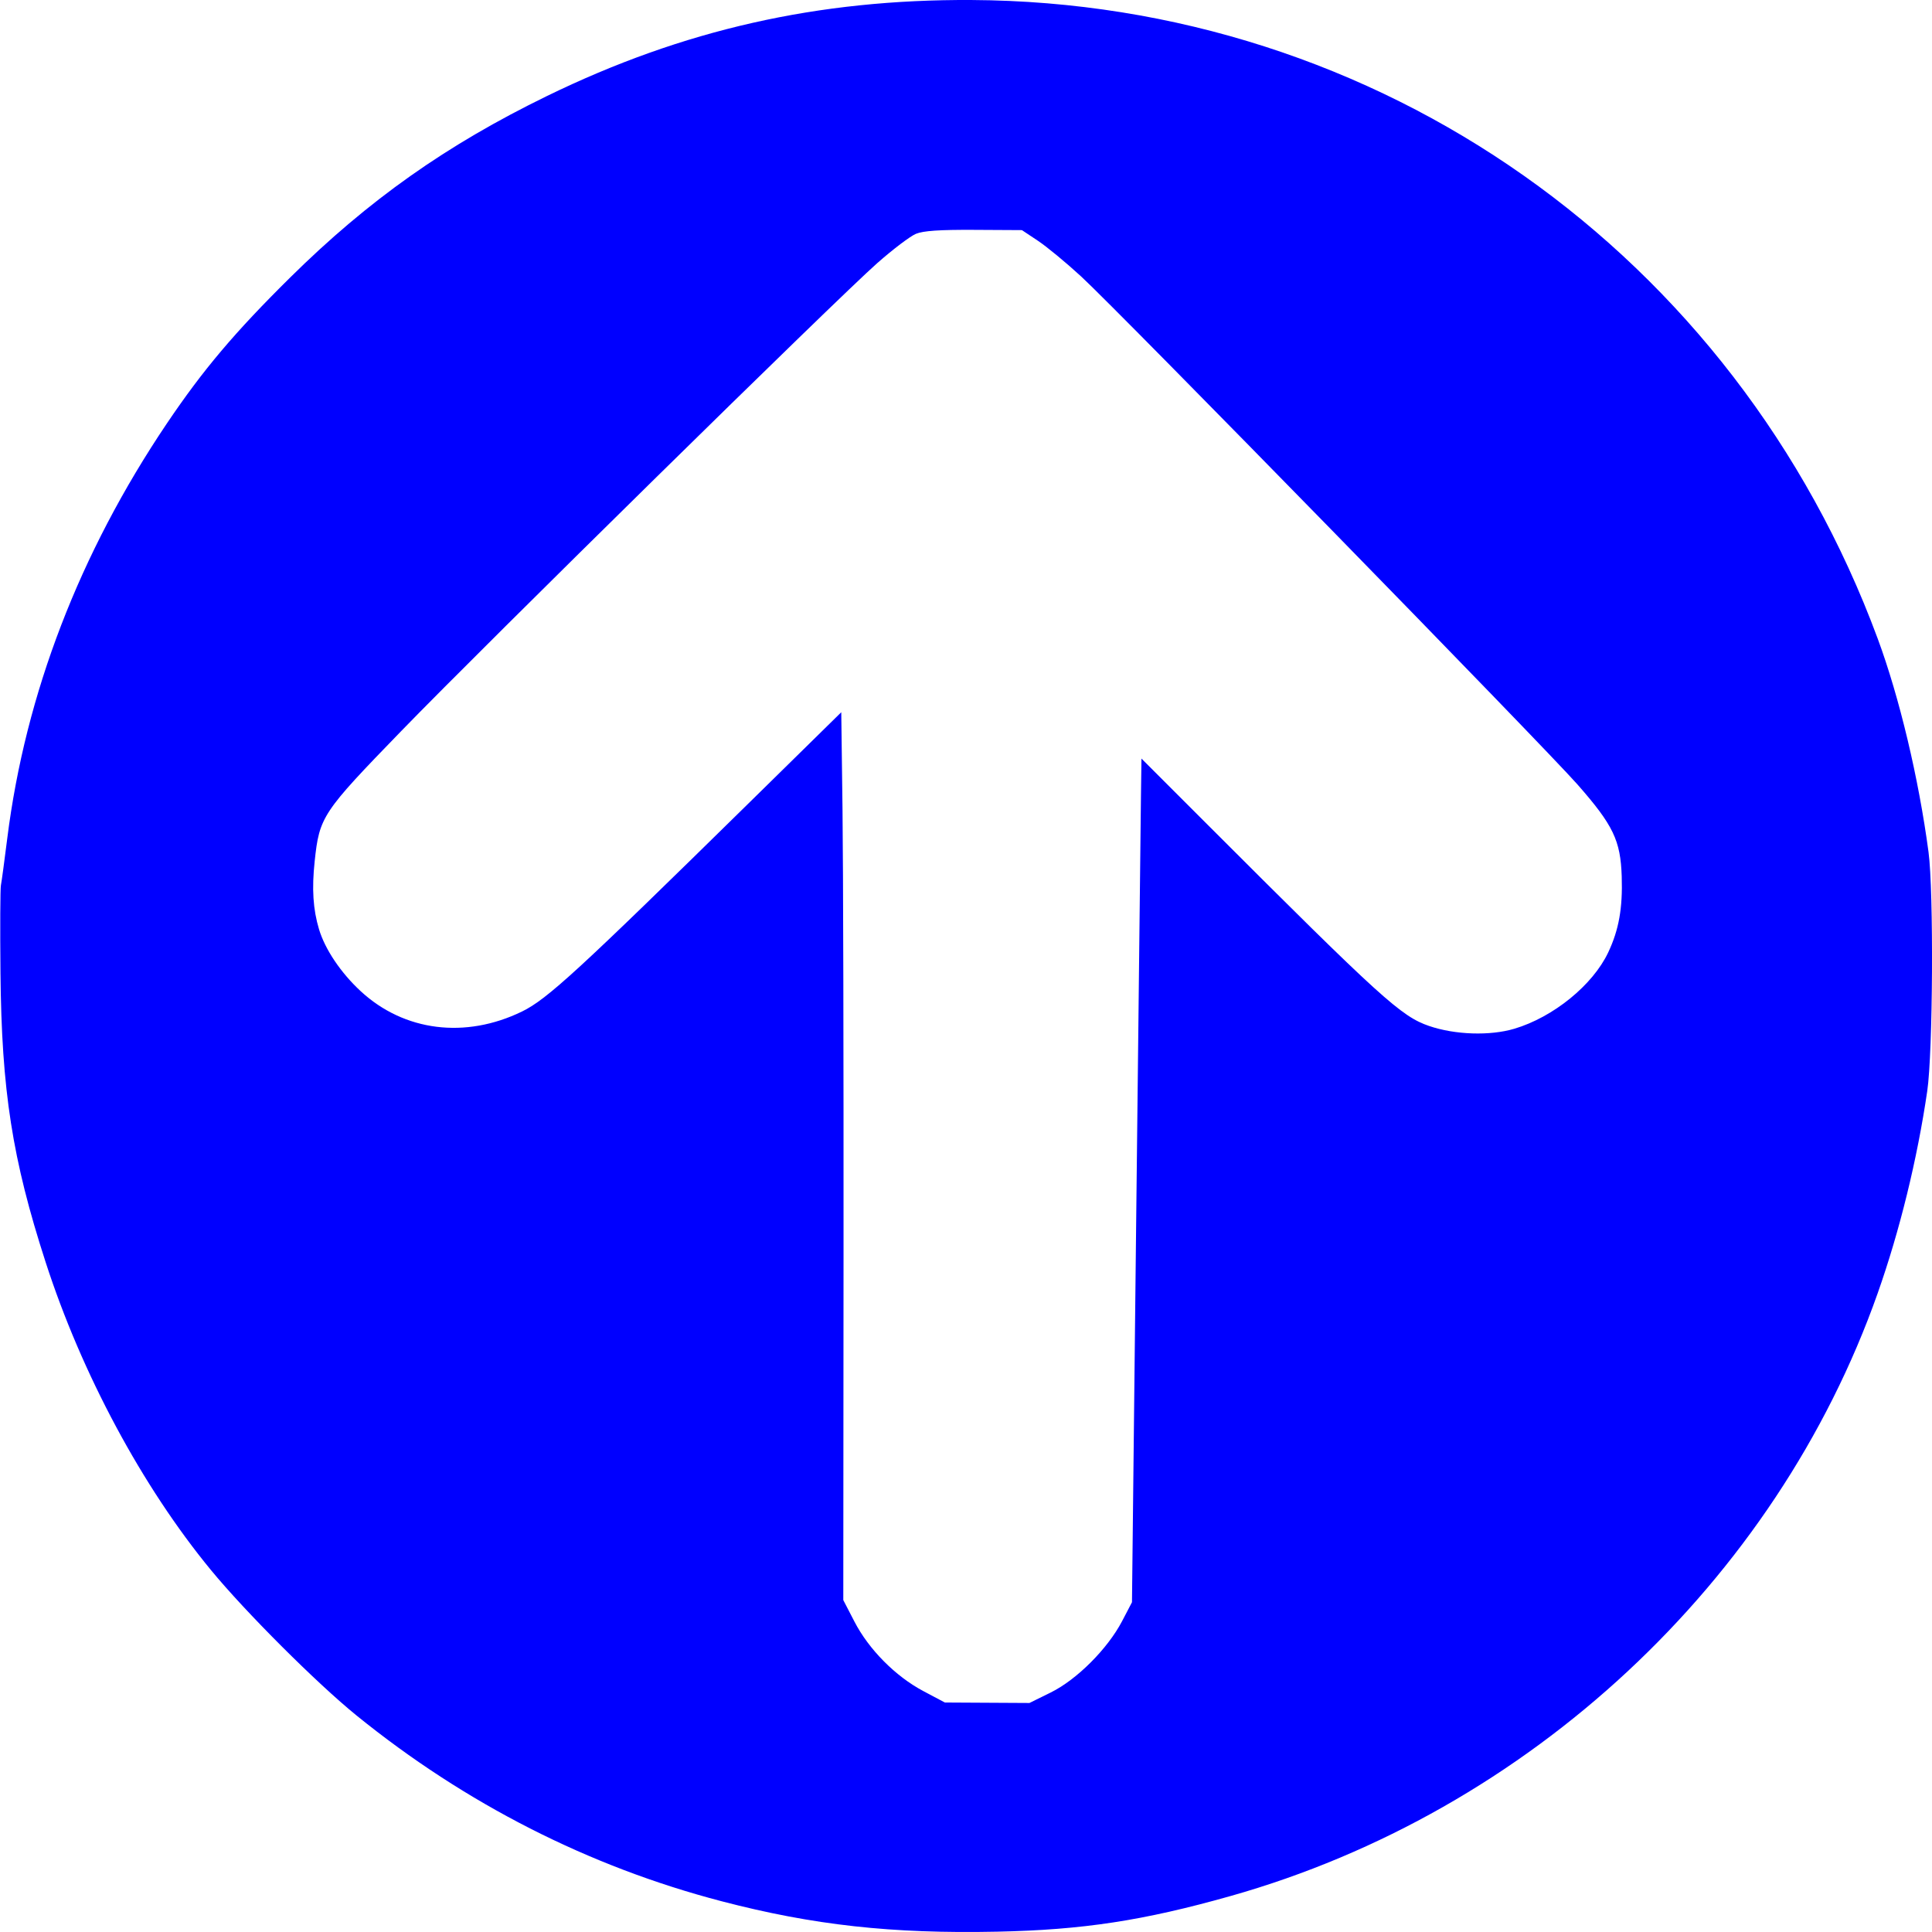 <?xml version="1.0" encoding="UTF-8" standalone="no"?>
<!-- Created with Inkscape (http://www.inkscape.org/) -->

<svg
   version="1.1"
   id="svg1"
   width="300"
   height="300"
   viewBox="0 0 300 300"
   sodipodi:docname="WAY.svg"
   inkscape:version="1.3 (0e150ed6c4, 2023-07-21)"
   xmlns:inkscape="http://www.inkscape.org/namespaces/inkscape"
   xmlns:sodipodi="http://sodipodi.sourceforge.net/DTD/sodipodi-0.dtd"
   xmlns="http://www.w3.org/2000/svg"
   xmlns:svg="http://www.w3.org/2000/svg">
  <defs
     id="defs1" />
  <sodipodi:namedview
     id="namedview1"
     pagecolor="#ffffff"
     bordercolor="#000000"
     borderopacity="0.25"
     inkscape:showpageshadow="2"
     inkscape:pageopacity="0.0"
     inkscape:pagecheckerboard="0"
     inkscape:deskcolor="#d1d1d1"
     inkscape:zoom="1.3052464"
     inkscape:cx="396.47686"
     inkscape:cy="268.53167"
     inkscape:window-width="1920"
     inkscape:window-height="1017"
     inkscape:window-x="-8"
     inkscape:window-y="-8"
     inkscape:window-maximized="1"
     inkscape:current-layer="g1" />
  <g
     inkscape:groupmode="layer"
     inkscape:label="Image"
     id="g1">
    <path
       style="fill:#0000ff;stroke-width:0.47"
       d="M 0.142,137.464 C 0.247,136.948 0.69,133.675 1.127,130.191 3.945,107.738 12.357,85.868 25.91,65.757 31.526,57.425 36.458,51.588 45.073,43.076 57.232,31.063 69.319,22.522 84.924,14.914 106.05,4.615 127.014,-0.126 150.866,0.002 214.091,0.343 269.461,39.371 291.575,99.182 c 3.371,9.118 6.356,21.656 7.886,33.131 0.814,6.104 0.681,31.09 -0.198,37.098 -1.55,10.597 -4.274,21.707 -7.704,31.421 -15.809,44.776 -54.171,80.504 -100.484,93.585 -13.51,3.816 -22.95,5.258 -36.23,5.533 -16.356,0.339 -28.568,-1.009 -42.802,-4.726 C 91.447,289.844 72.268,280.085 55.366,266.383 49.196,261.381 38.101,250.298 32.736,243.775 22.078,230.82 12.701,213.348 7.078,195.968 1.908,179.986 0.248,169.354 0.073,151.082 0.006,144.108 0.037,137.98 0.141,137.464 Z M 49.537,144.298 c 0.938,3.126 3.398,6.777 6.488,9.629 6.743,6.224 16.24,7.417 25.028,3.142 3.899,-1.897 8.714,-6.32 35.099,-32.245 l 14.479,-14.227 0.195,15.205 c 0.107,8.363 0.178,39.382 0.158,68.932 l -0.038,53.727 1.729,3.34 c 2.242,4.33 6.367,8.492 10.693,10.787 l 3.35,1.778 6.567,0.036 6.567,0.036 3.313,-1.633 c 4.042,-1.992 8.827,-6.781 11.079,-11.088 l 1.528,-2.923 0.66,-59.871 c 0.363,-32.929 0.694,-62.405 0.736,-65.502 l 0.076,-5.631 10.403,10.403 c 26.83,26.831 29.919,29.636 34.264,31.121 4.036,1.379 9.45,1.555 13.234,0.43 6.057,-1.801 12.195,-6.795 14.582,-11.864 1.654,-3.513 2.249,-6.862 2.092,-11.772 -0.179,-5.605 -1.317,-7.973 -6.869,-14.292 -5.183,-5.9 -71.22,-73.492 -77.048,-78.863 -2.322,-2.14 -5.347,-4.64 -6.722,-5.555 l -2.5,-1.664 -7.43,-0.041 c -5.333,-0.03 -7.879,0.143 -9.021,0.613 -0.875,0.36 -3.577,2.405 -6.004,4.545 -6.243,5.505 -60.741,59.077 -73.95,72.695 -12.266,12.645 -12.674,13.259 -13.413,20.181 -0.459,4.298 -0.256,7.471 0.674,10.572 z"
       id="path11" />
  </g>
</svg>
